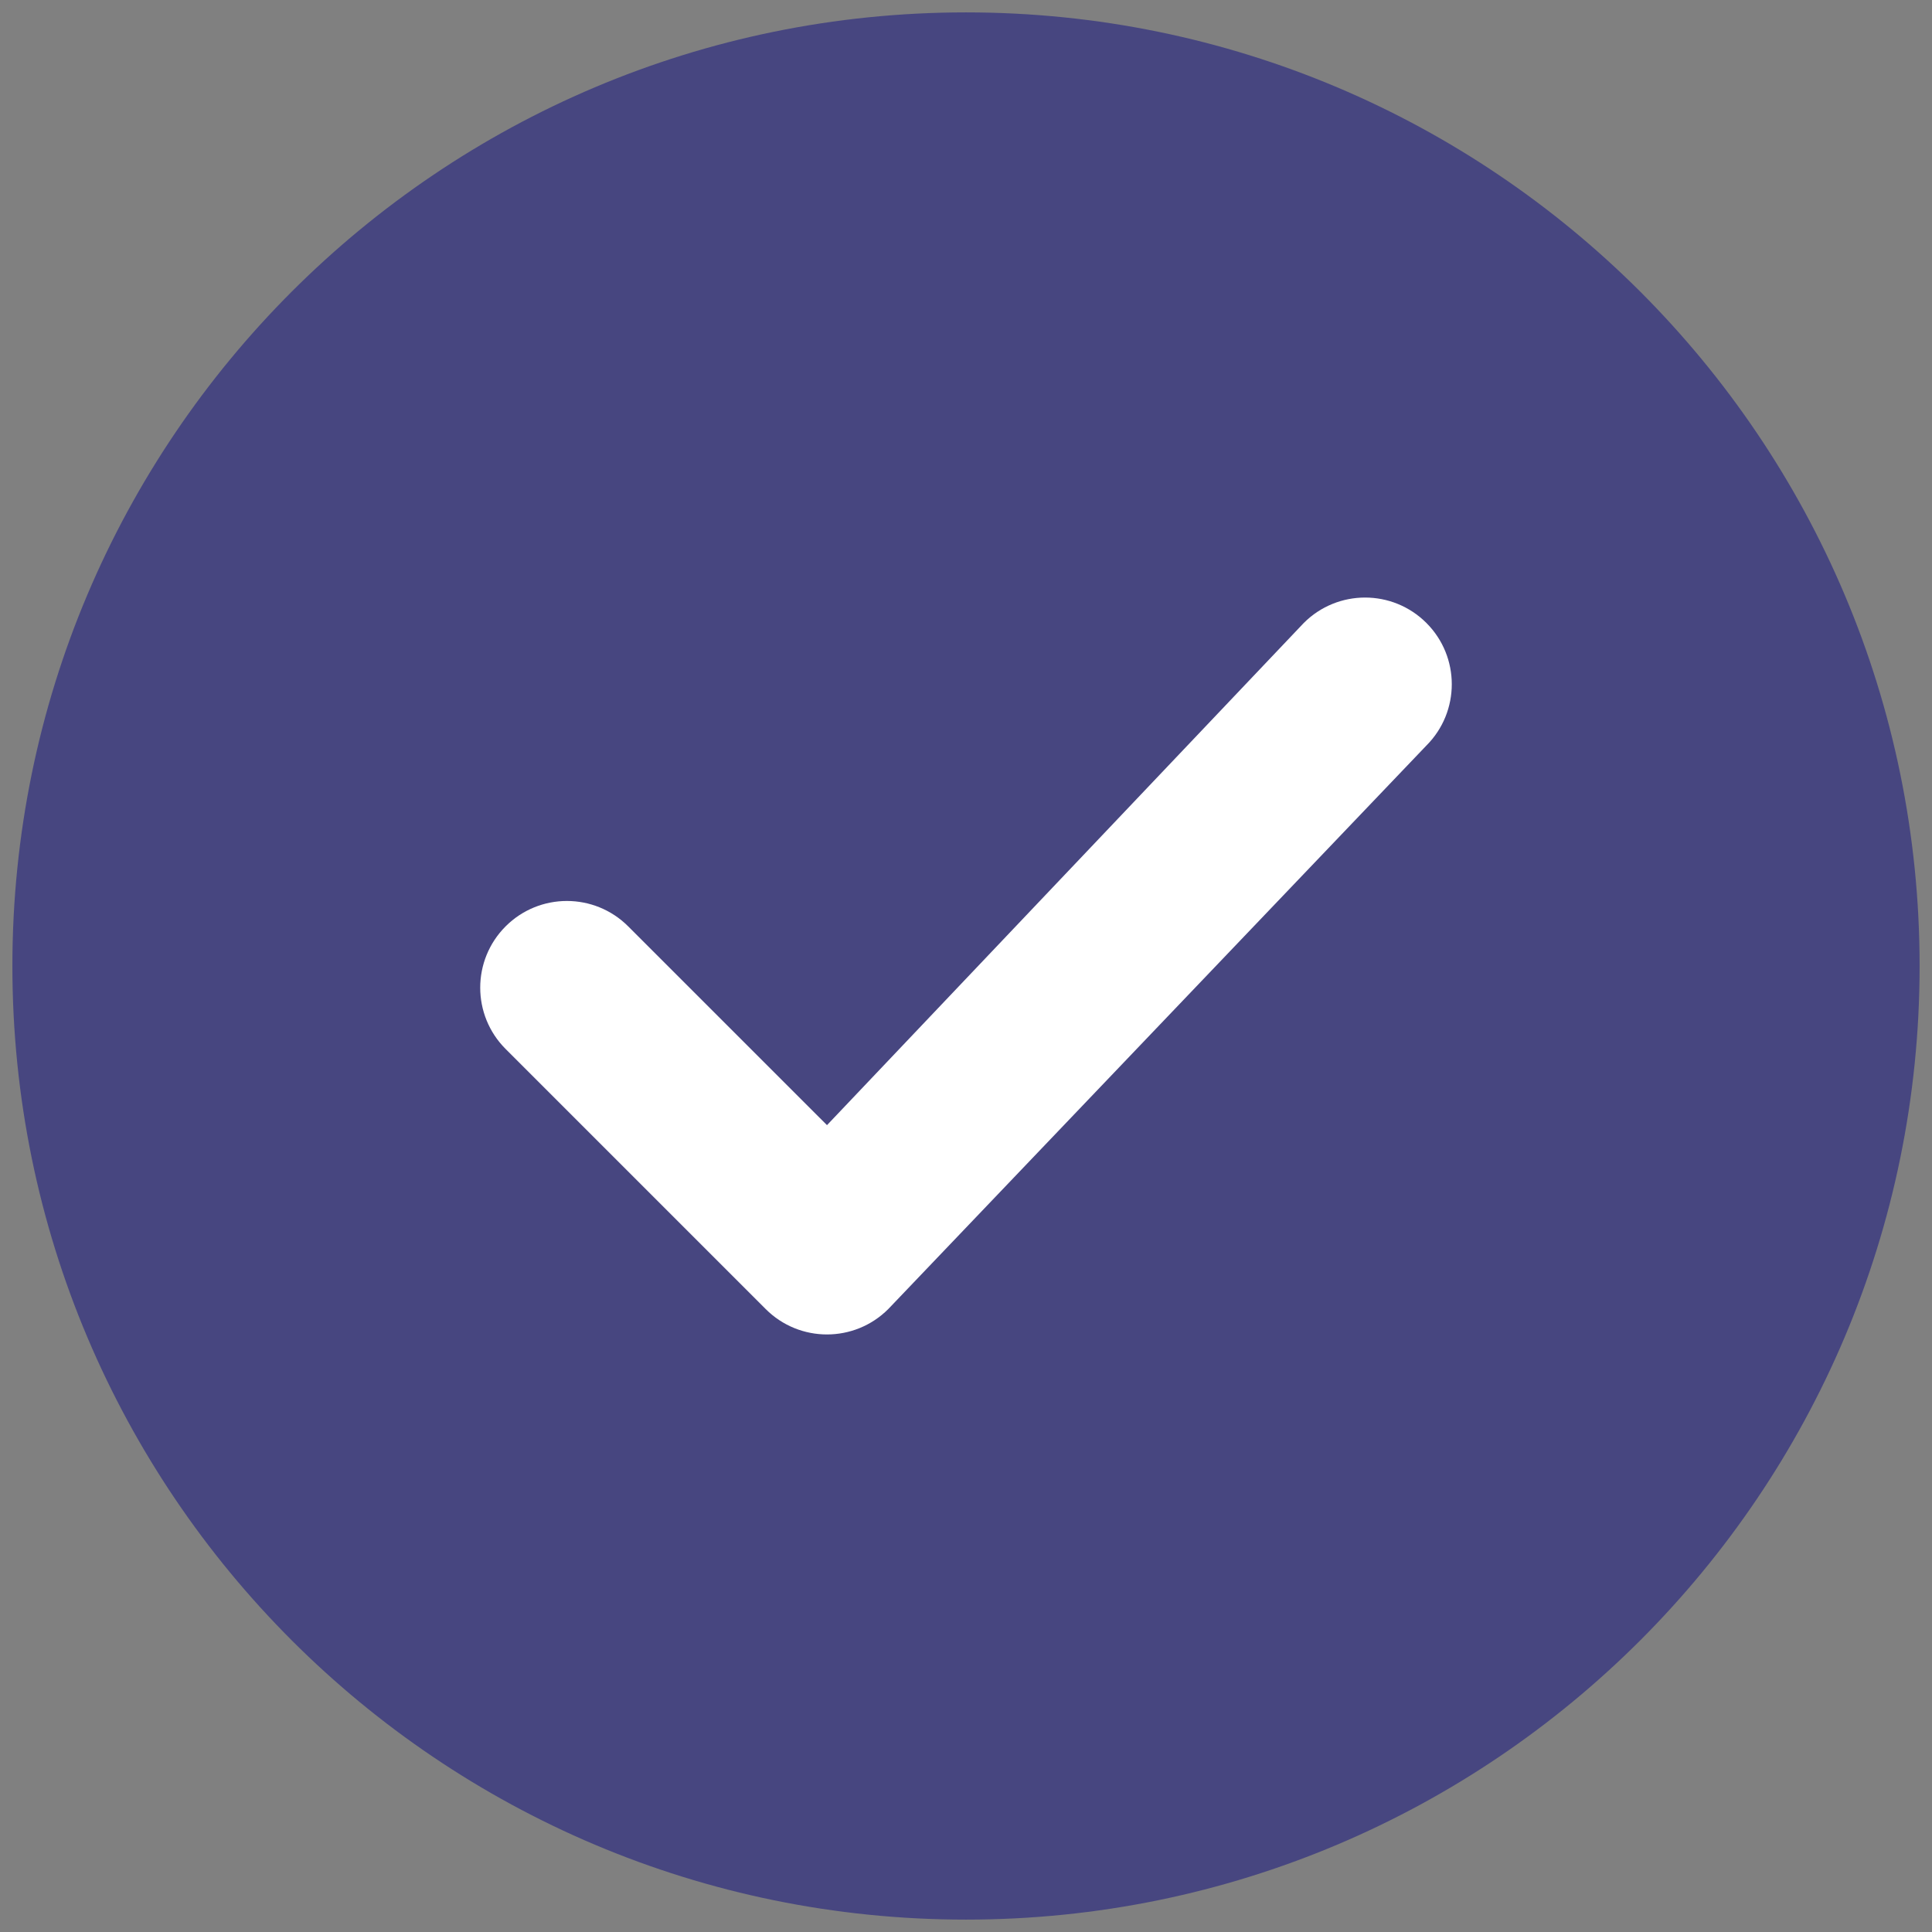 <svg width="78" height="78" viewBox="0 0 78 78" fill="none" xmlns="http://www.w3.org/2000/svg">
<rect x="0" y="0" width="78" height="78" fill="#808080" stroke="none"/>
<path fill-rule="evenodd" clip-rule="evenodd" d="M0.5 39C0.5 17.737 17.737 0.5 39 0.5C60.263 0.5 77.5 17.737 77.5 39C77.5 60.263 60.263 77.5 39 77.5C17.737 77.5 0.5 60.263 0.5 39Z" fill="#474680"/>
<path fill-rule="evenodd" clip-rule="evenodd" d="M57.587 25.15C58.954 26.517 58.954 28.733 57.587 30.1L35.862 52.85C34.495 54.217 32.279 54.217 30.913 52.85L20.413 42.35C19.046 40.983 19.046 38.767 20.413 37.4C21.779 36.033 23.995 36.033 25.362 37.4L33.388 45.425L52.638 25.15C54.004 23.783 56.22 23.783 57.587 25.15Z" fill="white"/>
</svg>
